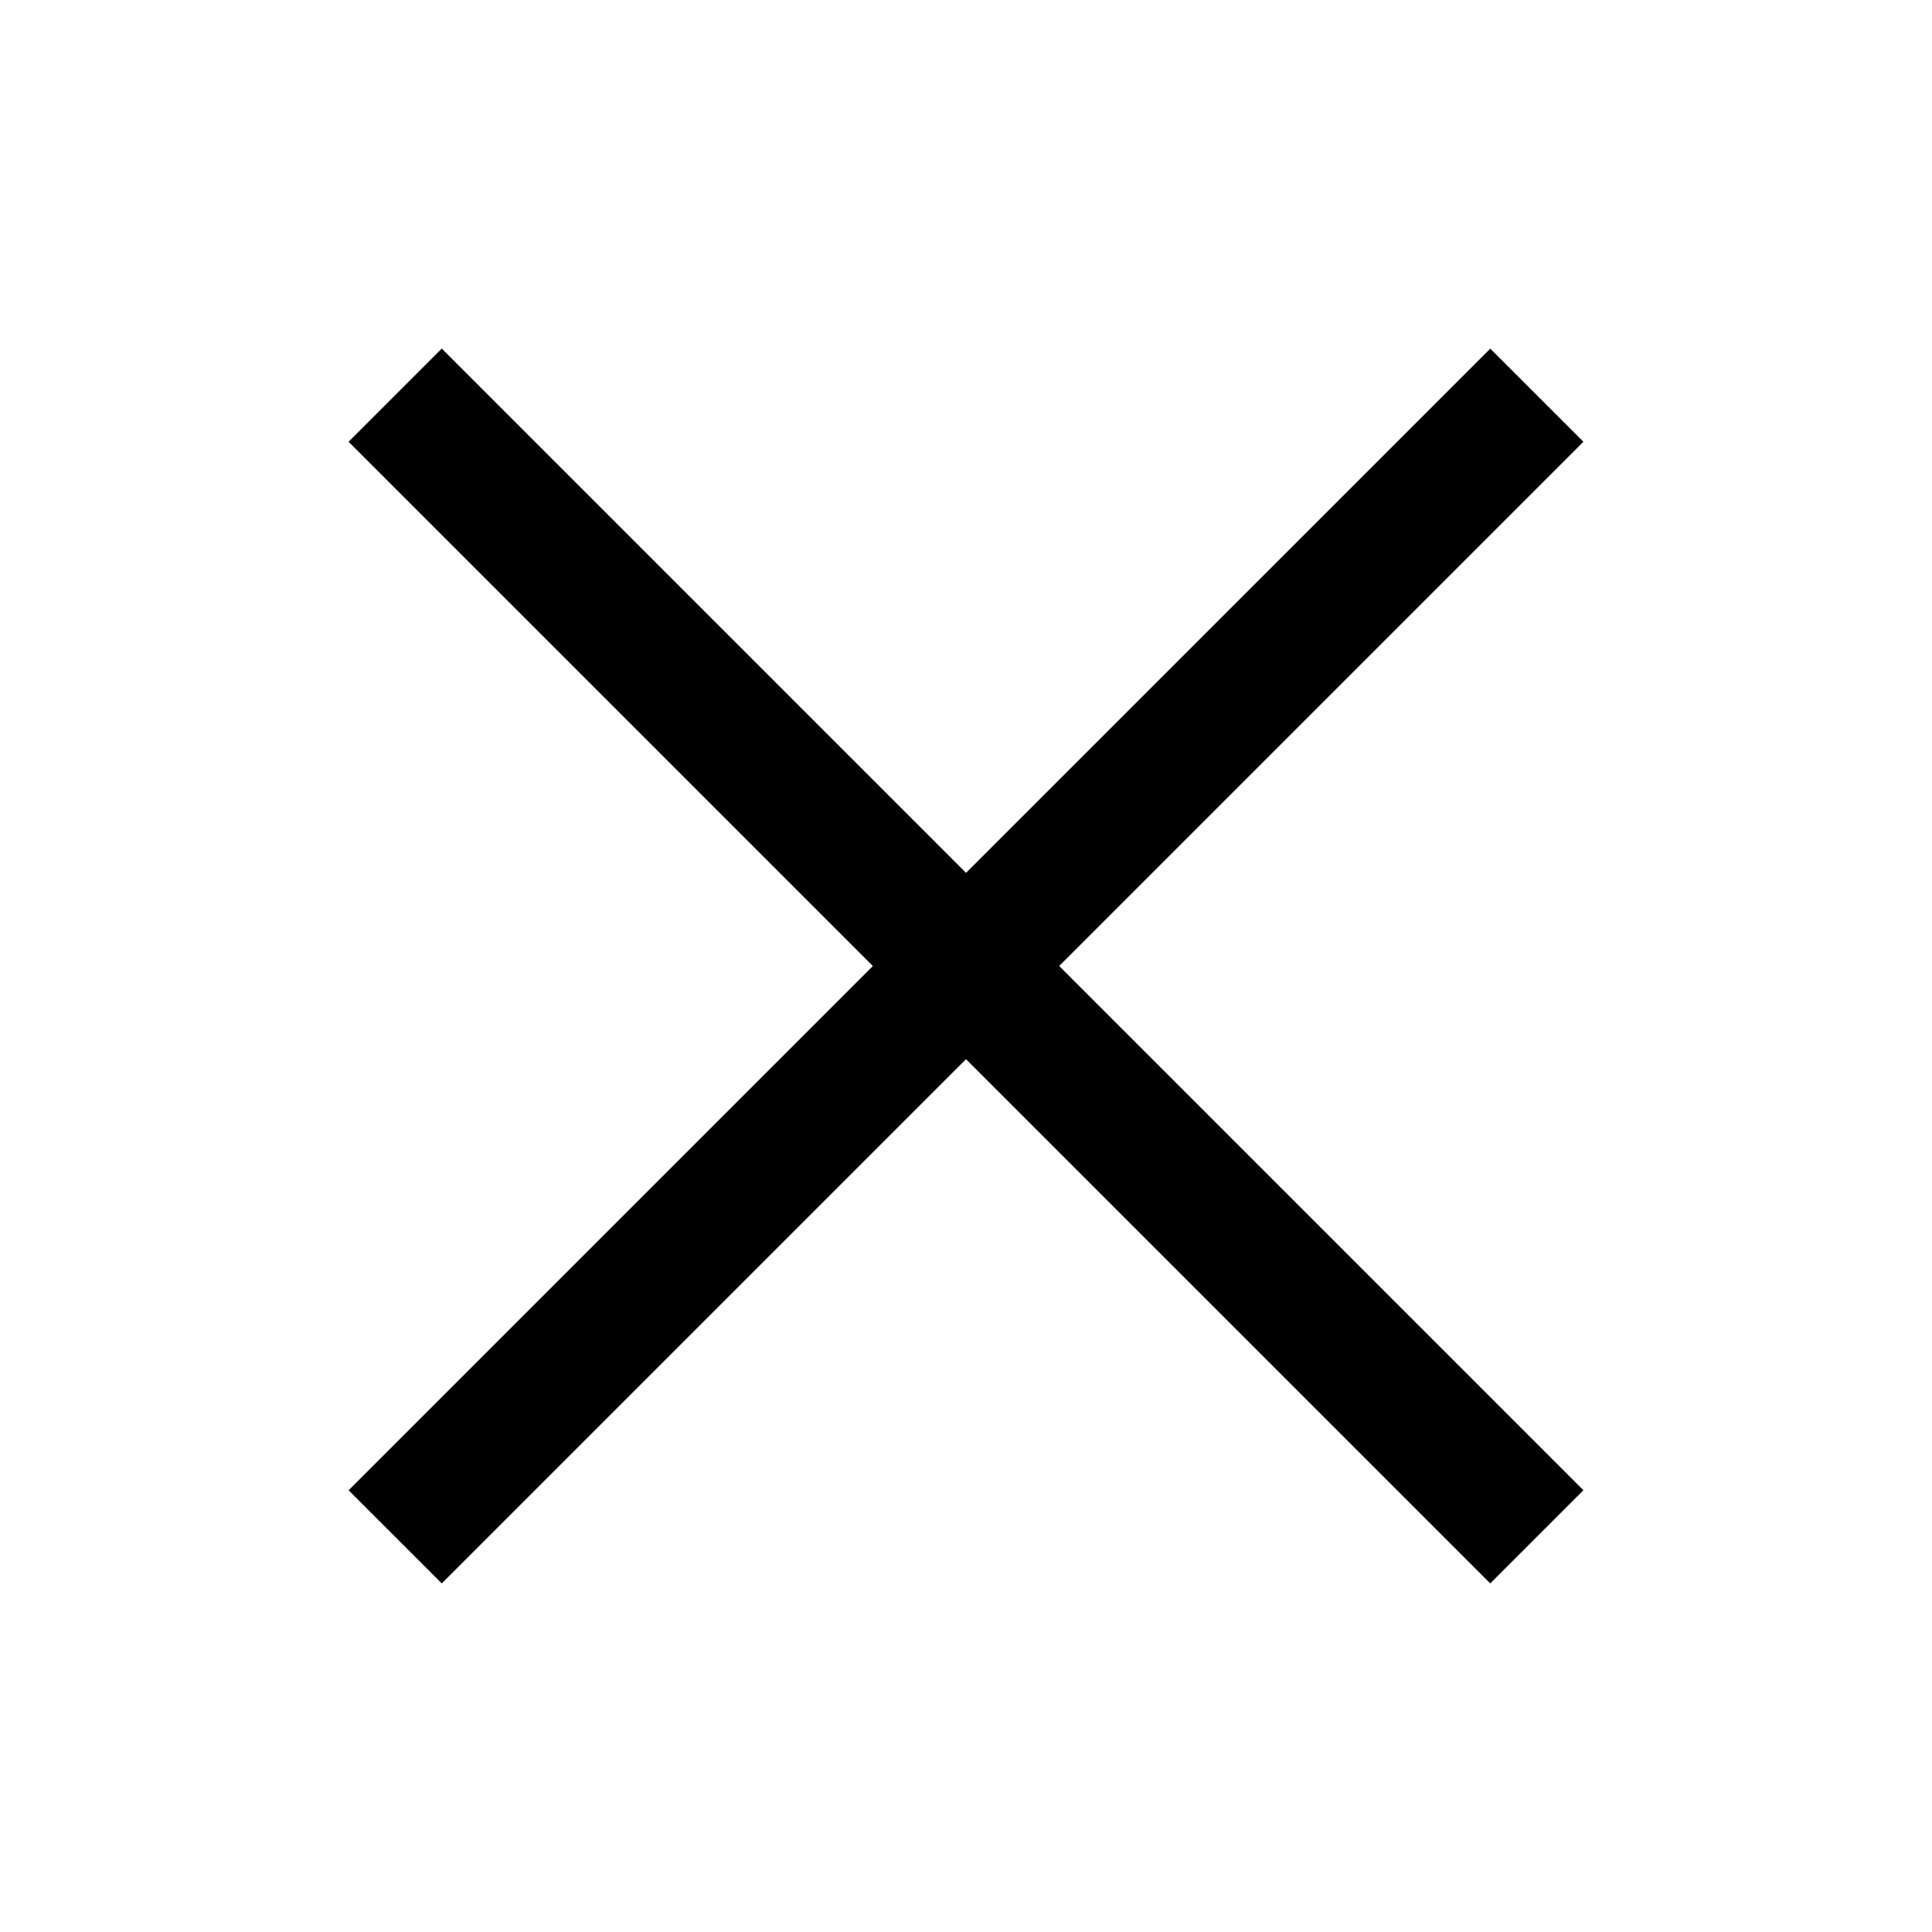 <svg width="44" height="44" viewBox="0 0 44 44" fill="none" xmlns="http://www.w3.org/2000/svg">
<path d="M33.94 7.94L7.939 33.94L10.061 36.061L36.061 10.061L33.94 7.94ZM36.061 33.939L10.061 7.939L7.939 10.061L33.939 36.061L36.061 33.939Z" fill="black"/>
</svg>
